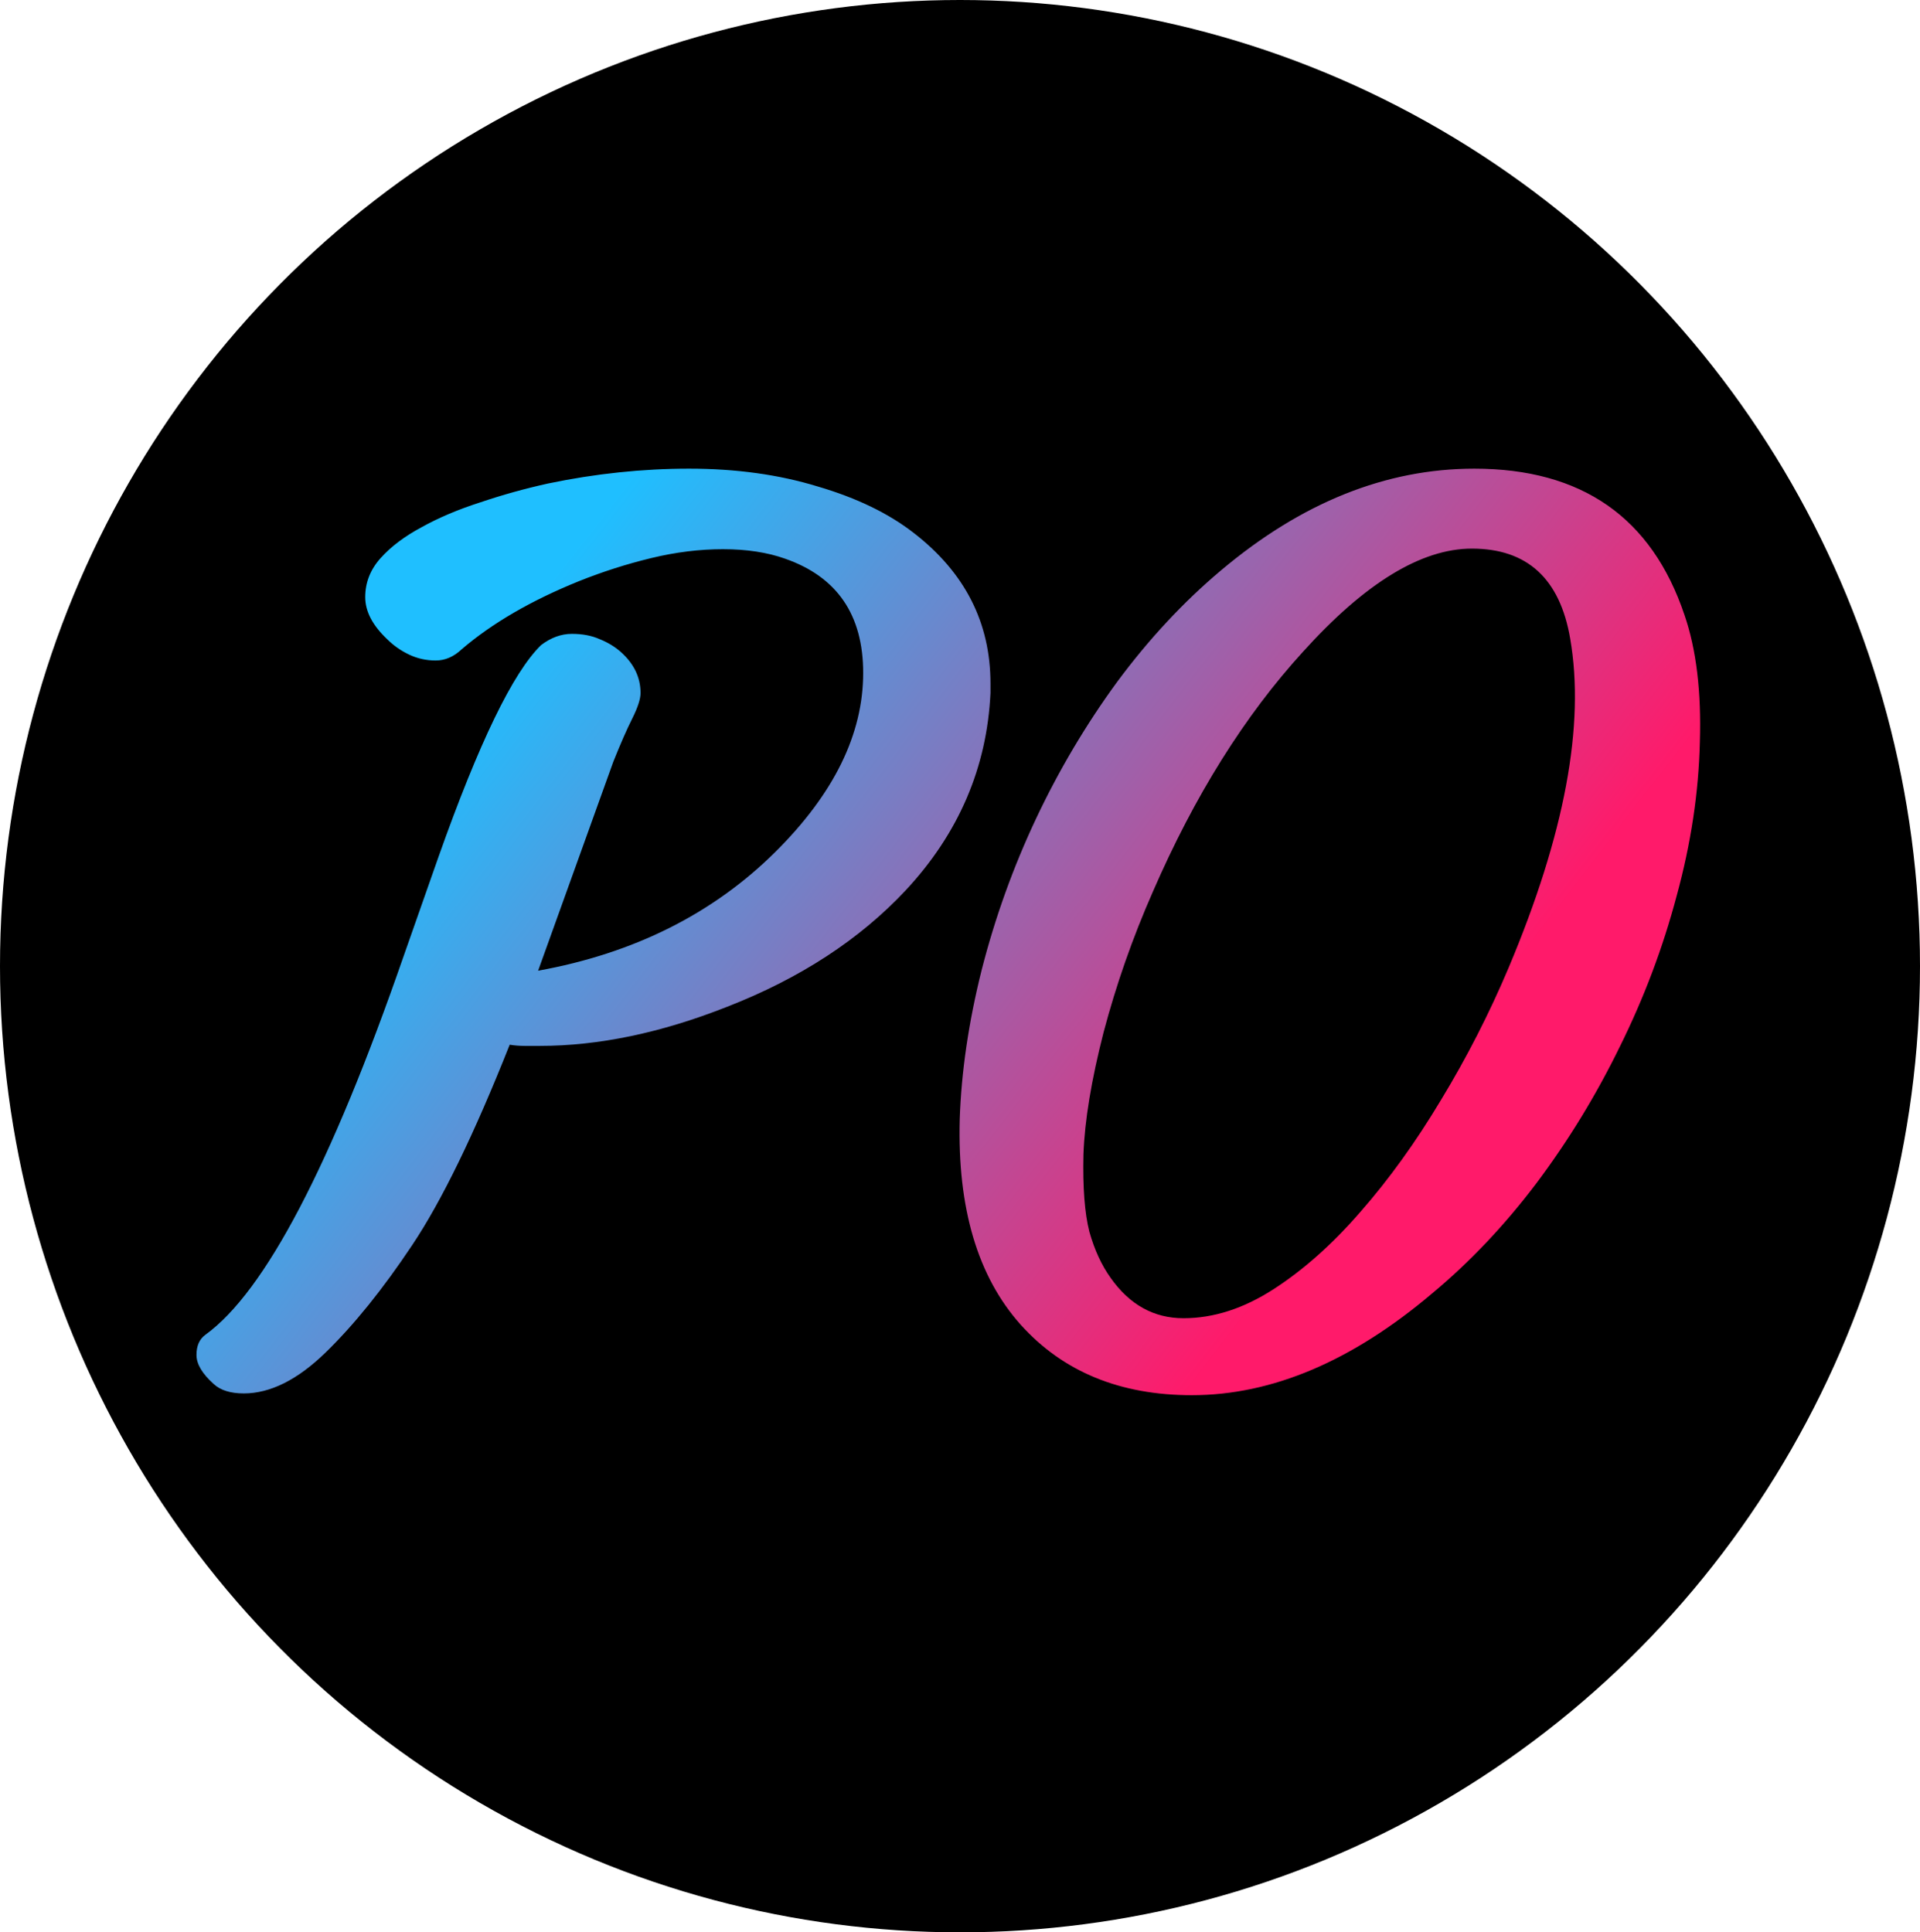 <svg width="152" height="153" viewBox="0 0 152 153" fill="none" xmlns="http://www.w3.org/2000/svg">
<ellipse cx="76" cy="76.5" rx="76" ry="76.5" fill="black"/>
<path d="M32.616 98.609C30.304 102.078 28.023 104.906 25.773 107.094C23.554 109.25 21.398 110.328 19.304 110.328C18.241 110.328 17.444 110.078 16.913 109.578C16.007 108.766 15.554 108 15.554 107.281C15.554 106.562 15.788 106.031 16.257 105.688C20.976 102.281 26.21 92.281 31.96 75.688L34.726 67.812C37.913 58.812 40.616 53.234 42.835 51.078C43.616 50.484 44.429 50.188 45.273 50.188C46.116 50.188 46.851 50.328 47.476 50.609C48.101 50.859 48.648 51.188 49.116 51.594C50.179 52.531 50.71 53.625 50.71 54.875C50.71 55.344 50.491 56.016 50.054 56.891C49.616 57.766 49.116 58.906 48.554 60.312L42.601 76.859C50.194 75.484 56.46 72.344 61.398 67.438C66.022 62.844 68.335 58.125 68.335 53.281C68.335 48.688 66.272 45.672 62.148 44.234C60.741 43.734 59.101 43.484 57.226 43.484C55.382 43.484 53.491 43.719 51.554 44.188C49.616 44.656 47.71 45.266 45.835 46.016C42.054 47.547 38.96 49.344 36.554 51.406C35.929 52 35.241 52.297 34.491 52.297C33.741 52.297 33.038 52.141 32.382 51.828C31.726 51.516 31.148 51.109 30.648 50.609C29.491 49.516 28.913 48.406 28.913 47.281C28.913 46.125 29.319 45.094 30.132 44.188C30.944 43.281 32.023 42.469 33.366 41.75C34.71 41 36.257 40.344 38.007 39.781C39.757 39.188 41.554 38.688 43.398 38.281C47.148 37.5 50.866 37.109 54.554 37.109C58.273 37.109 61.663 37.578 64.726 38.516C67.819 39.422 70.366 40.656 72.366 42.219C76.397 45.344 78.413 49.312 78.413 54.125V54.875C78.132 60.781 75.897 65.984 71.71 70.484C68.054 74.391 63.335 77.469 57.554 79.719C52.335 81.781 47.398 82.812 42.741 82.812H41.523C41.116 82.812 40.726 82.781 40.351 82.719C37.538 89.812 34.96 95.109 32.616 98.609ZM75.978 88.625C76.103 84.875 76.681 80.938 77.712 76.812C78.774 72.656 80.212 68.656 82.024 64.812C83.837 60.969 85.978 57.359 88.446 53.984C90.946 50.609 93.681 47.672 96.649 45.172C103.024 39.797 109.712 37.109 116.712 37.109C125.212 37.109 130.759 40.969 133.353 48.688C134.29 51.406 134.696 54.766 134.571 58.766C134.478 62.734 133.868 66.781 132.743 70.906C131.649 75.031 130.149 79.016 128.243 82.859C126.368 86.703 124.165 90.312 121.634 93.688C119.103 97.031 116.353 99.938 113.384 102.406C107.04 107.781 100.696 110.469 94.353 110.469C88.665 110.469 84.149 108.609 80.806 104.891C77.399 101.078 75.79 95.656 75.978 88.625ZM91.259 70.625C89.665 74.25 88.368 77.953 87.368 81.734C86.399 85.516 85.868 88.734 85.774 91.391C85.712 94.016 85.868 96.062 86.243 97.531C86.649 98.969 87.212 100.188 87.931 101.188C89.431 103.312 91.353 104.375 93.696 104.375C96.071 104.375 98.446 103.609 100.821 102.078C103.196 100.547 105.493 98.5 107.712 95.938C109.962 93.375 112.087 90.422 114.087 87.078C116.118 83.734 117.899 80.25 119.431 76.625C123.868 66.094 125.493 57.406 124.306 50.562C123.493 45.812 120.899 43.438 116.524 43.438C112.524 43.438 108.071 46.156 103.165 51.594C98.54 56.656 94.571 63 91.259 70.625Z" fill="url(#paint0_linear)"/>
<defs>
<linearGradient id="paint0_linear" x1="37" y1="54.5" x2="99.718" y2="102.831" gradientUnits="userSpaceOnUse">
<stop stop-color="#1FBFFF"/>
<stop offset="1" stop-color="#FF1A6A"/>
</linearGradient>
</defs>
</svg>
